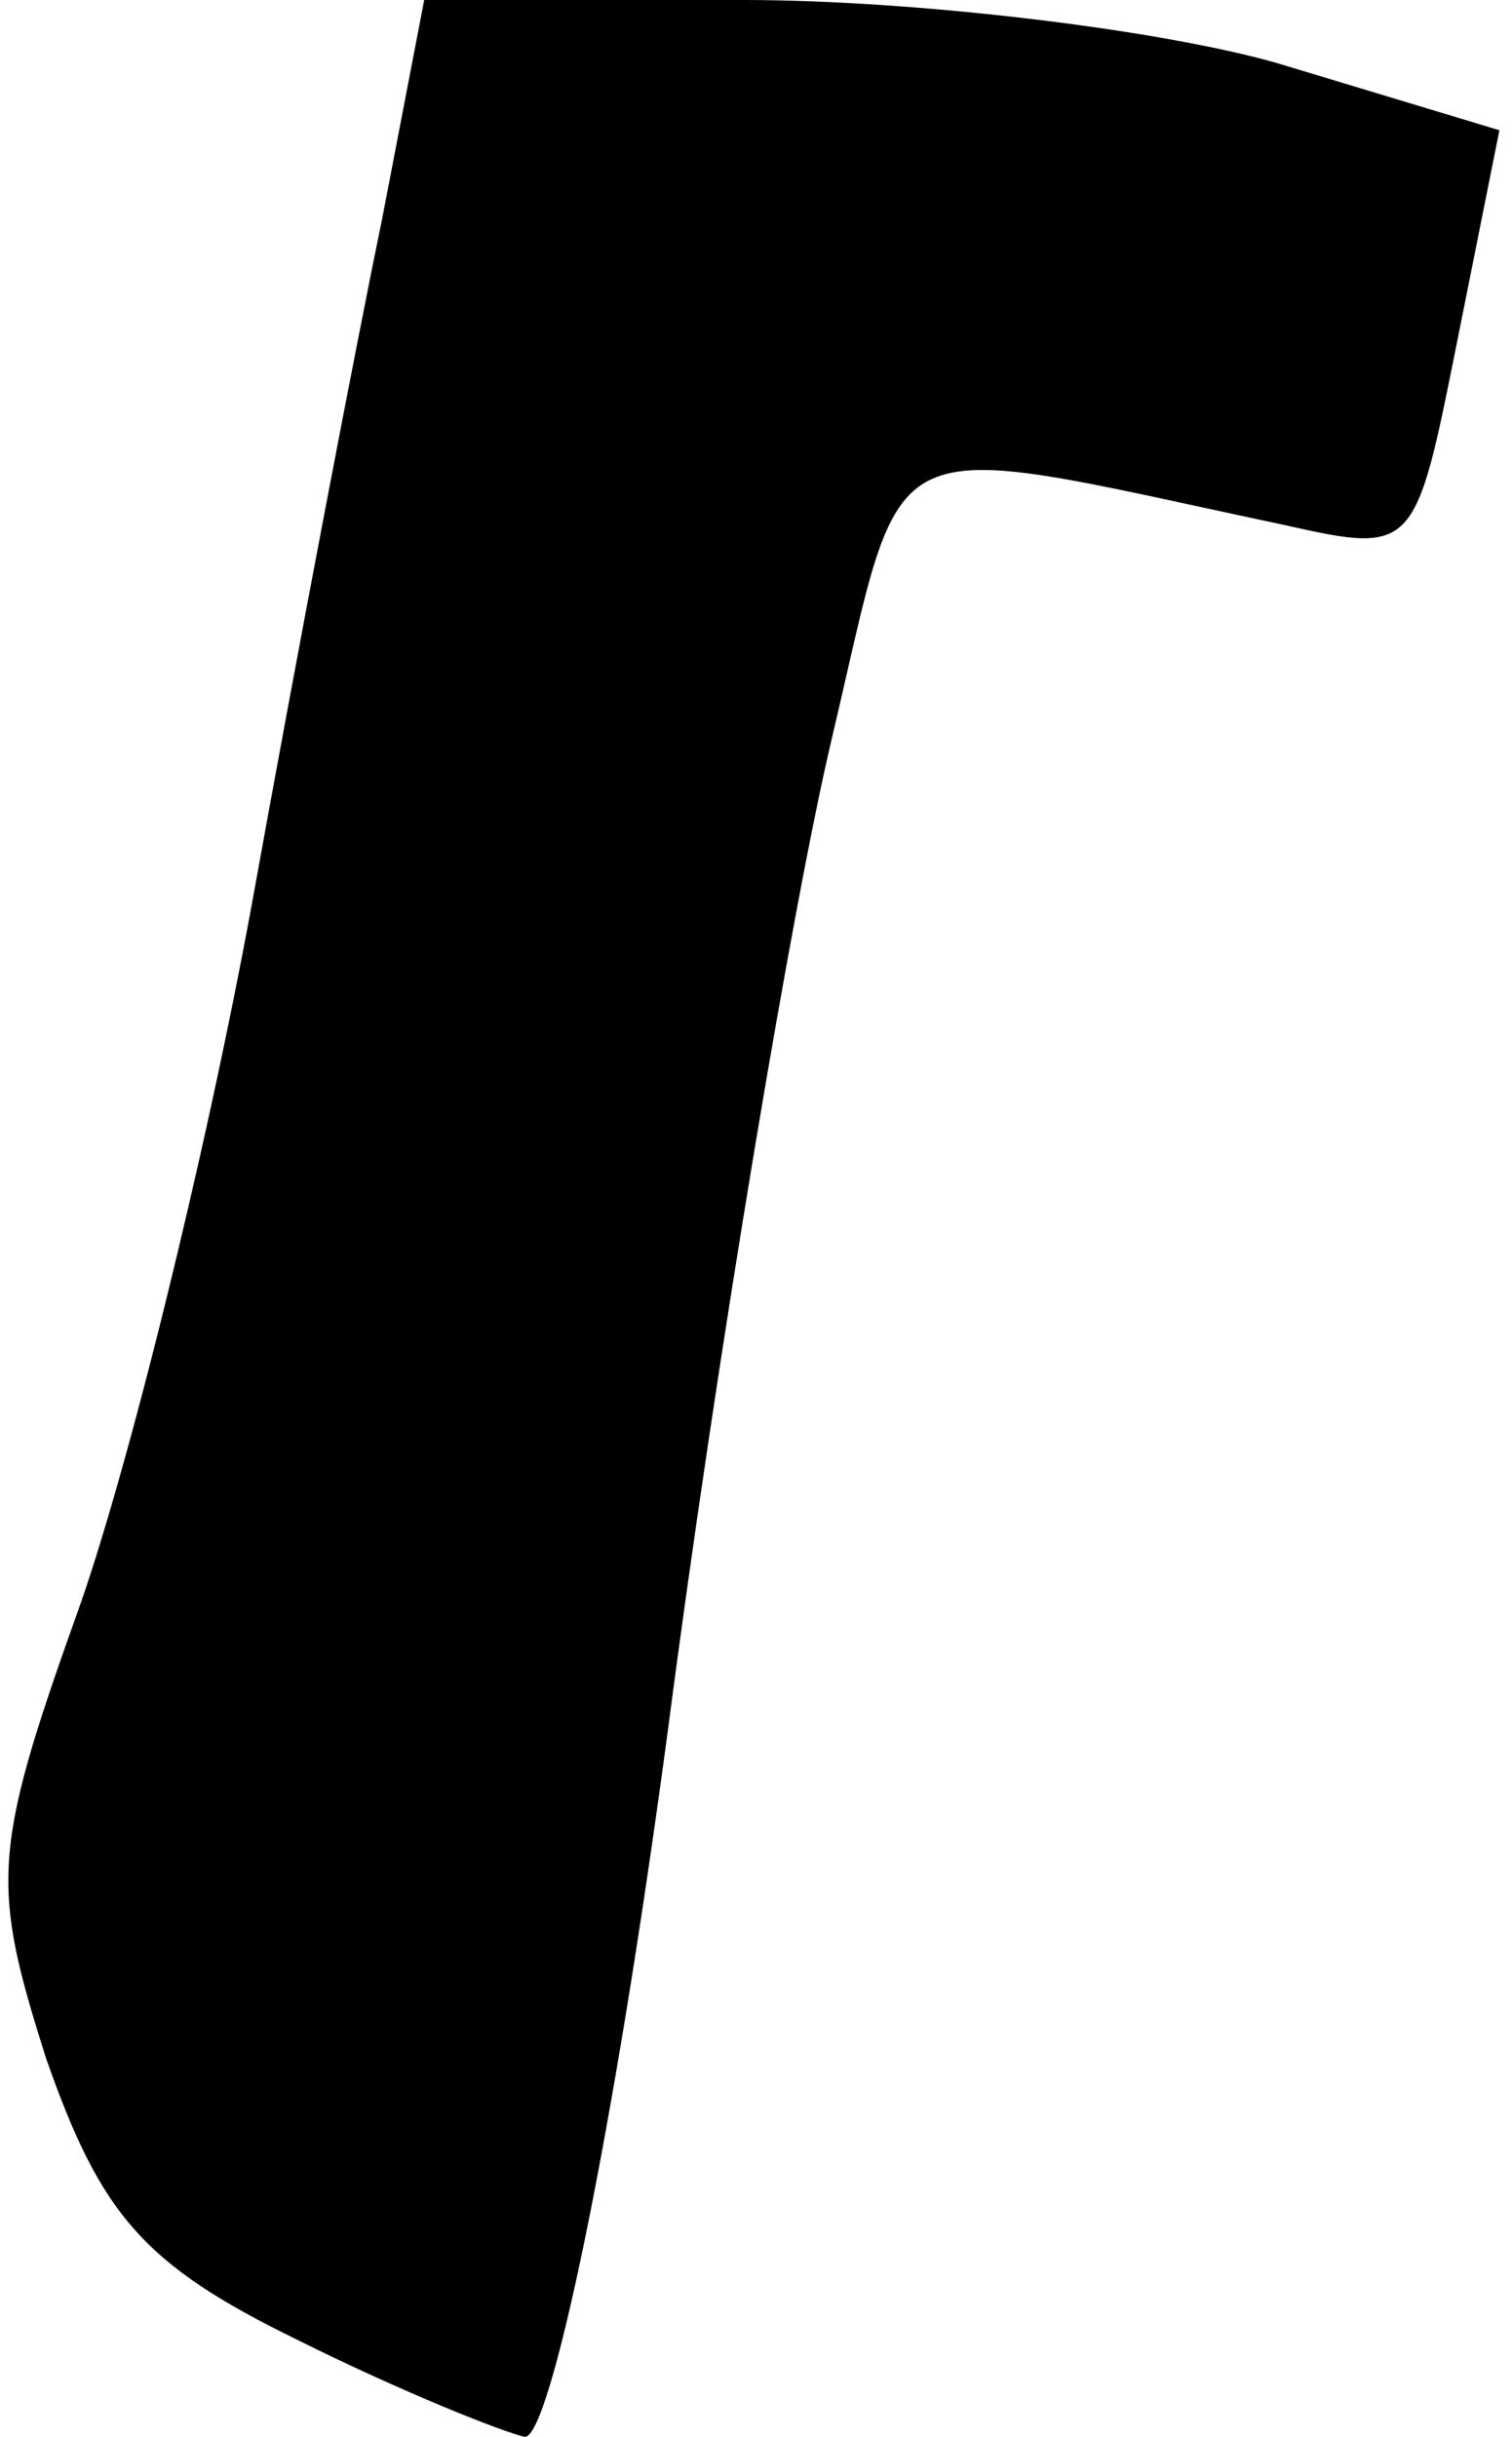 <?xml version="1.0" standalone="no"?>
<!DOCTYPE svg PUBLIC "-//W3C//DTD SVG 20010904//EN"
 "http://www.w3.org/TR/2001/REC-SVG-20010904/DTD/svg10.dtd">
<svg version="1.0" xmlns="http://www.w3.org/2000/svg"
 width="36pt" height="58pt" viewBox="0 0 36 58"
 preserveAspectRatio="xMidYMid meet">
<g transform="translate(0,58) scale(0.1,-0.1)"
fill="#000000" stroke="none">
<path fill="#000000" stroke="none" d="M91 528 c-6 -29 -20 -102 -31 -163 -11
-60 -30 -137 -42 -170 -20 -56 -20 -64 -7 -105 13 -37 23 -49 60 -67 24 -12
49 -22 54 -23 6 0 21 71 34 168 12 92 30 198 39 236 18 76 9 72 108 51 31 -7
31 -6 41 44 l10 50 -53 16 c-28 8 -86 15 -127 15 l-76 0 -10 -52z"/>
</g>
</svg>
